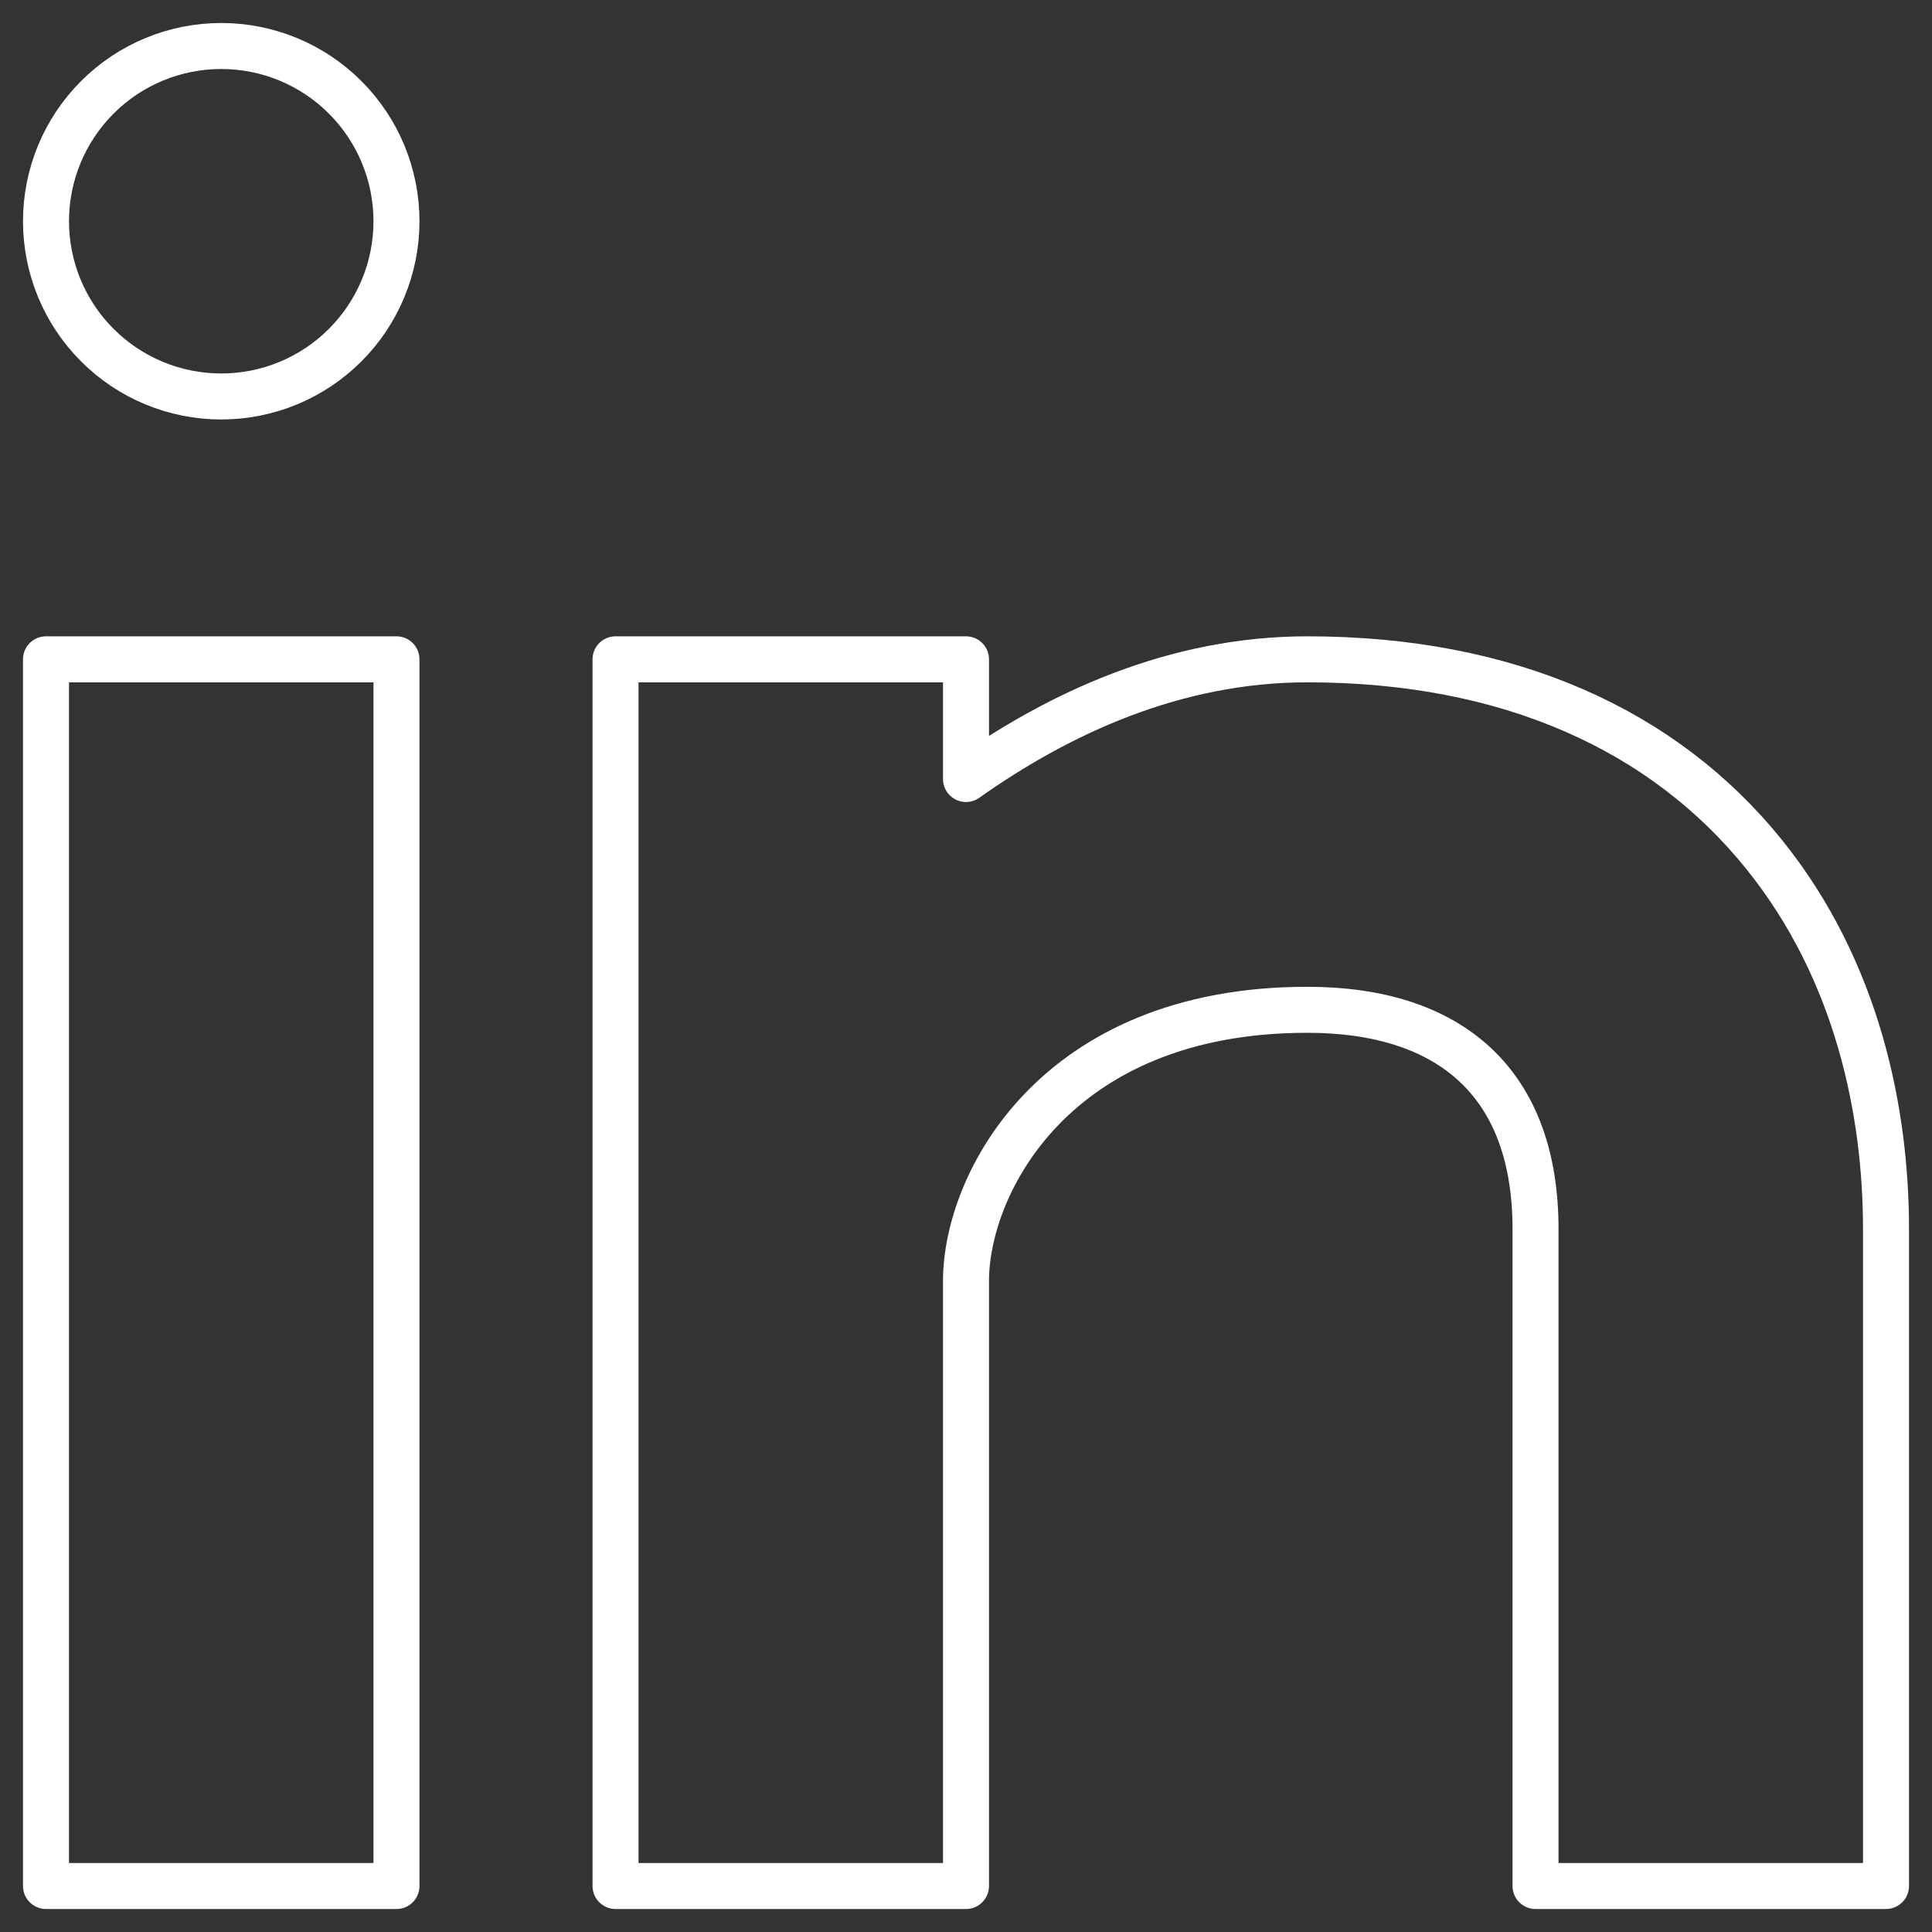 <svg width="42" height="42" viewBox="0 0 42 42" fill="none" xmlns="http://www.w3.org/2000/svg">
<rect x="0" y="0" width="42" height="42" fill="#333333" stroke="none"/>
<path d="M1 4.81C1 5.82 1.401 6.789 2.116 7.503C2.83 8.218 3.799 8.619 4.81 8.619C5.82 8.619 6.789 8.218 7.503 7.503C8.218 6.789 8.619 5.82 8.619 4.81C8.619 3.799 8.218 2.83 7.503 2.116C6.789 1.401 5.82 1 4.81 1C3.799 1 2.83 1.401 2.116 2.116C1.401 2.83 1 3.799 1 4.81Z" stroke="white" stroke-linejoin="round"/>
<path d="M1 41V14.333H8.619V41H1Z" stroke="white" stroke-linejoin="round"/>
<path d="M13.381 14.333V41H21V27.842C21 25.762 22.905 21.952 28.419 21.952C31.549 21.952 33.381 23.562 33.381 26.714V41H41V26.714C41 24.221 40.406 21.12 38.345 18.568C36.166 15.868 32.796 14.333 28.421 14.333C25.539 14.333 23.021 15.505 21 16.935V14.333H13.381Z" stroke="white" stroke-linejoin="round"/>
</svg>
